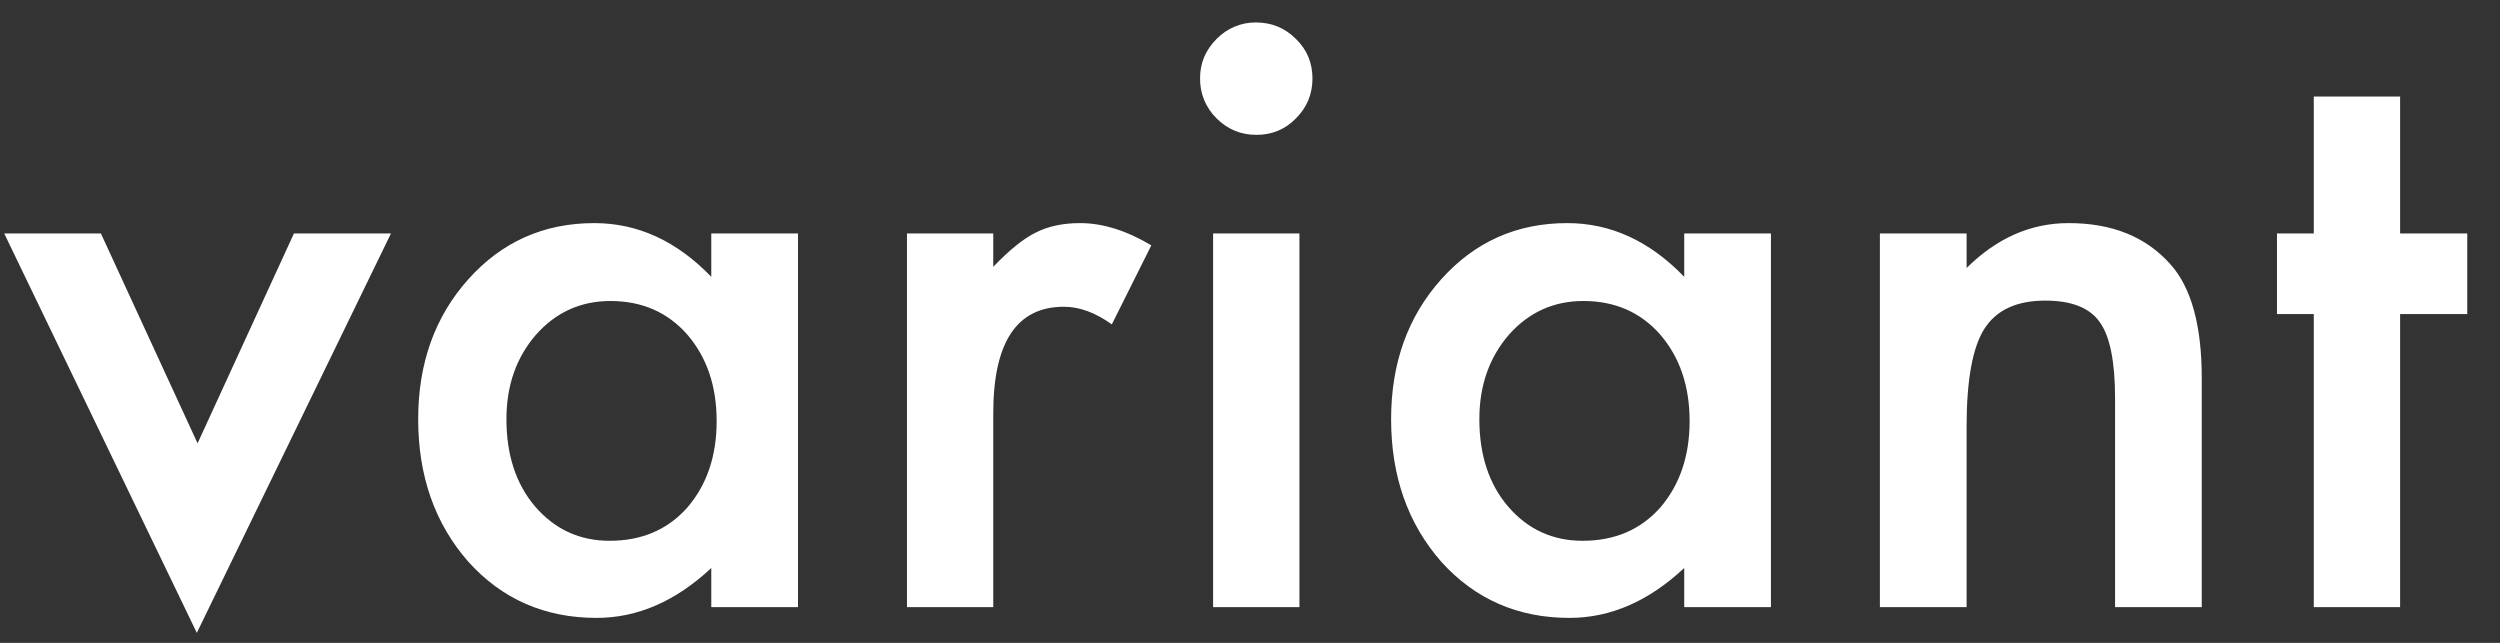 <svg xmlns="http://www.w3.org/2000/svg" width="70" height="18" viewBox="0 0 70 18" fill="none">
<rect x="0" y="0" width="70" height="18" fill="#333333" stroke="none"/>
<path d="M2.825 6.537L5.532 12.413L8.23 6.537H10.947L5.511 17.72L0.118 6.537H2.825V6.537ZM19.916 6.537H22.344V17H19.916V15.904C18.921 16.835 17.85 17.301 16.704 17.301C15.257 17.301 14.061 16.778 13.116 15.732C12.178 14.665 11.709 13.333 11.709 11.736C11.709 10.168 12.179 8.861 13.116 7.816C14.054 6.77 15.229 6.247 16.64 6.247C17.857 6.247 18.95 6.748 19.916 7.751V6.537ZM14.18 11.737C14.18 12.739 14.448 13.555 14.985 14.185C15.537 14.823 16.231 15.142 17.069 15.142C17.965 15.142 18.688 14.834 19.239 14.218C19.791 13.58 20.066 12.771 20.066 11.79C20.066 10.809 19.791 10 19.239 9.362C18.688 8.739 17.972 8.428 17.091 8.428C16.261 8.428 15.565 8.743 15.007 9.373C14.455 10.01 14.18 10.798 14.18 11.736V11.737ZM25.395 6.537H27.811V7.472C28.256 7.006 28.649 6.687 28.993 6.516C29.344 6.336 29.759 6.247 30.239 6.247C30.877 6.247 31.543 6.455 32.237 6.87L31.131 9.083C30.672 8.753 30.225 8.589 29.788 8.589C28.47 8.589 27.811 9.584 27.811 11.575V17H25.395V6.537V6.537ZM36.384 6.537V17H33.967V6.537H36.384ZM33.602 2.187C33.602 1.764 33.756 1.399 34.064 1.091C34.207 0.943 34.379 0.825 34.569 0.746C34.759 0.666 34.964 0.626 35.17 0.629C35.607 0.629 35.98 0.783 36.287 1.091C36.595 1.391 36.749 1.761 36.749 2.197C36.749 2.634 36.595 3.007 36.287 3.314C35.987 3.622 35.617 3.776 35.181 3.776C34.744 3.776 34.371 3.622 34.064 3.314C33.914 3.168 33.796 2.992 33.716 2.798C33.637 2.605 33.598 2.396 33.602 2.187V2.187ZM47.158 6.537H49.586V17H47.158V15.904C46.163 16.835 45.092 17.301 43.946 17.301C42.5 17.301 41.304 16.778 40.358 15.732C39.42 14.665 38.951 13.333 38.951 11.736C38.951 10.168 39.421 8.861 40.358 7.816C41.297 6.77 42.471 6.247 43.882 6.247C45.099 6.247 46.192 6.748 47.158 7.751V6.537V6.537ZM41.422 11.737C41.422 12.739 41.69 13.555 42.228 14.185C42.779 14.823 43.474 15.142 44.312 15.142C45.207 15.142 45.93 14.834 46.482 14.218C47.032 13.58 47.309 12.771 47.309 11.79C47.309 10.809 47.033 10 46.481 9.362C45.93 8.739 45.214 8.428 44.333 8.428C43.503 8.428 42.808 8.743 42.249 9.373C41.698 10.01 41.422 10.798 41.422 11.736V11.737ZM52.637 6.537H55.065V7.504C55.91 6.666 56.862 6.247 57.922 6.247C59.139 6.247 60.088 6.63 60.769 7.397C61.356 8.048 61.649 9.112 61.649 10.587V17H59.222V11.156C59.222 10.125 59.078 9.412 58.792 9.019C58.512 8.618 58.004 8.417 57.267 8.417C56.464 8.417 55.895 8.682 55.559 9.212C55.229 9.735 55.065 10.648 55.065 11.952V17H52.637V6.537V6.537ZM67.203 8.793V17H64.786V8.793H63.755V6.537H64.786V2.702H67.203V6.537H69.083V8.793H67.203Z" fill="white"/>
</svg>